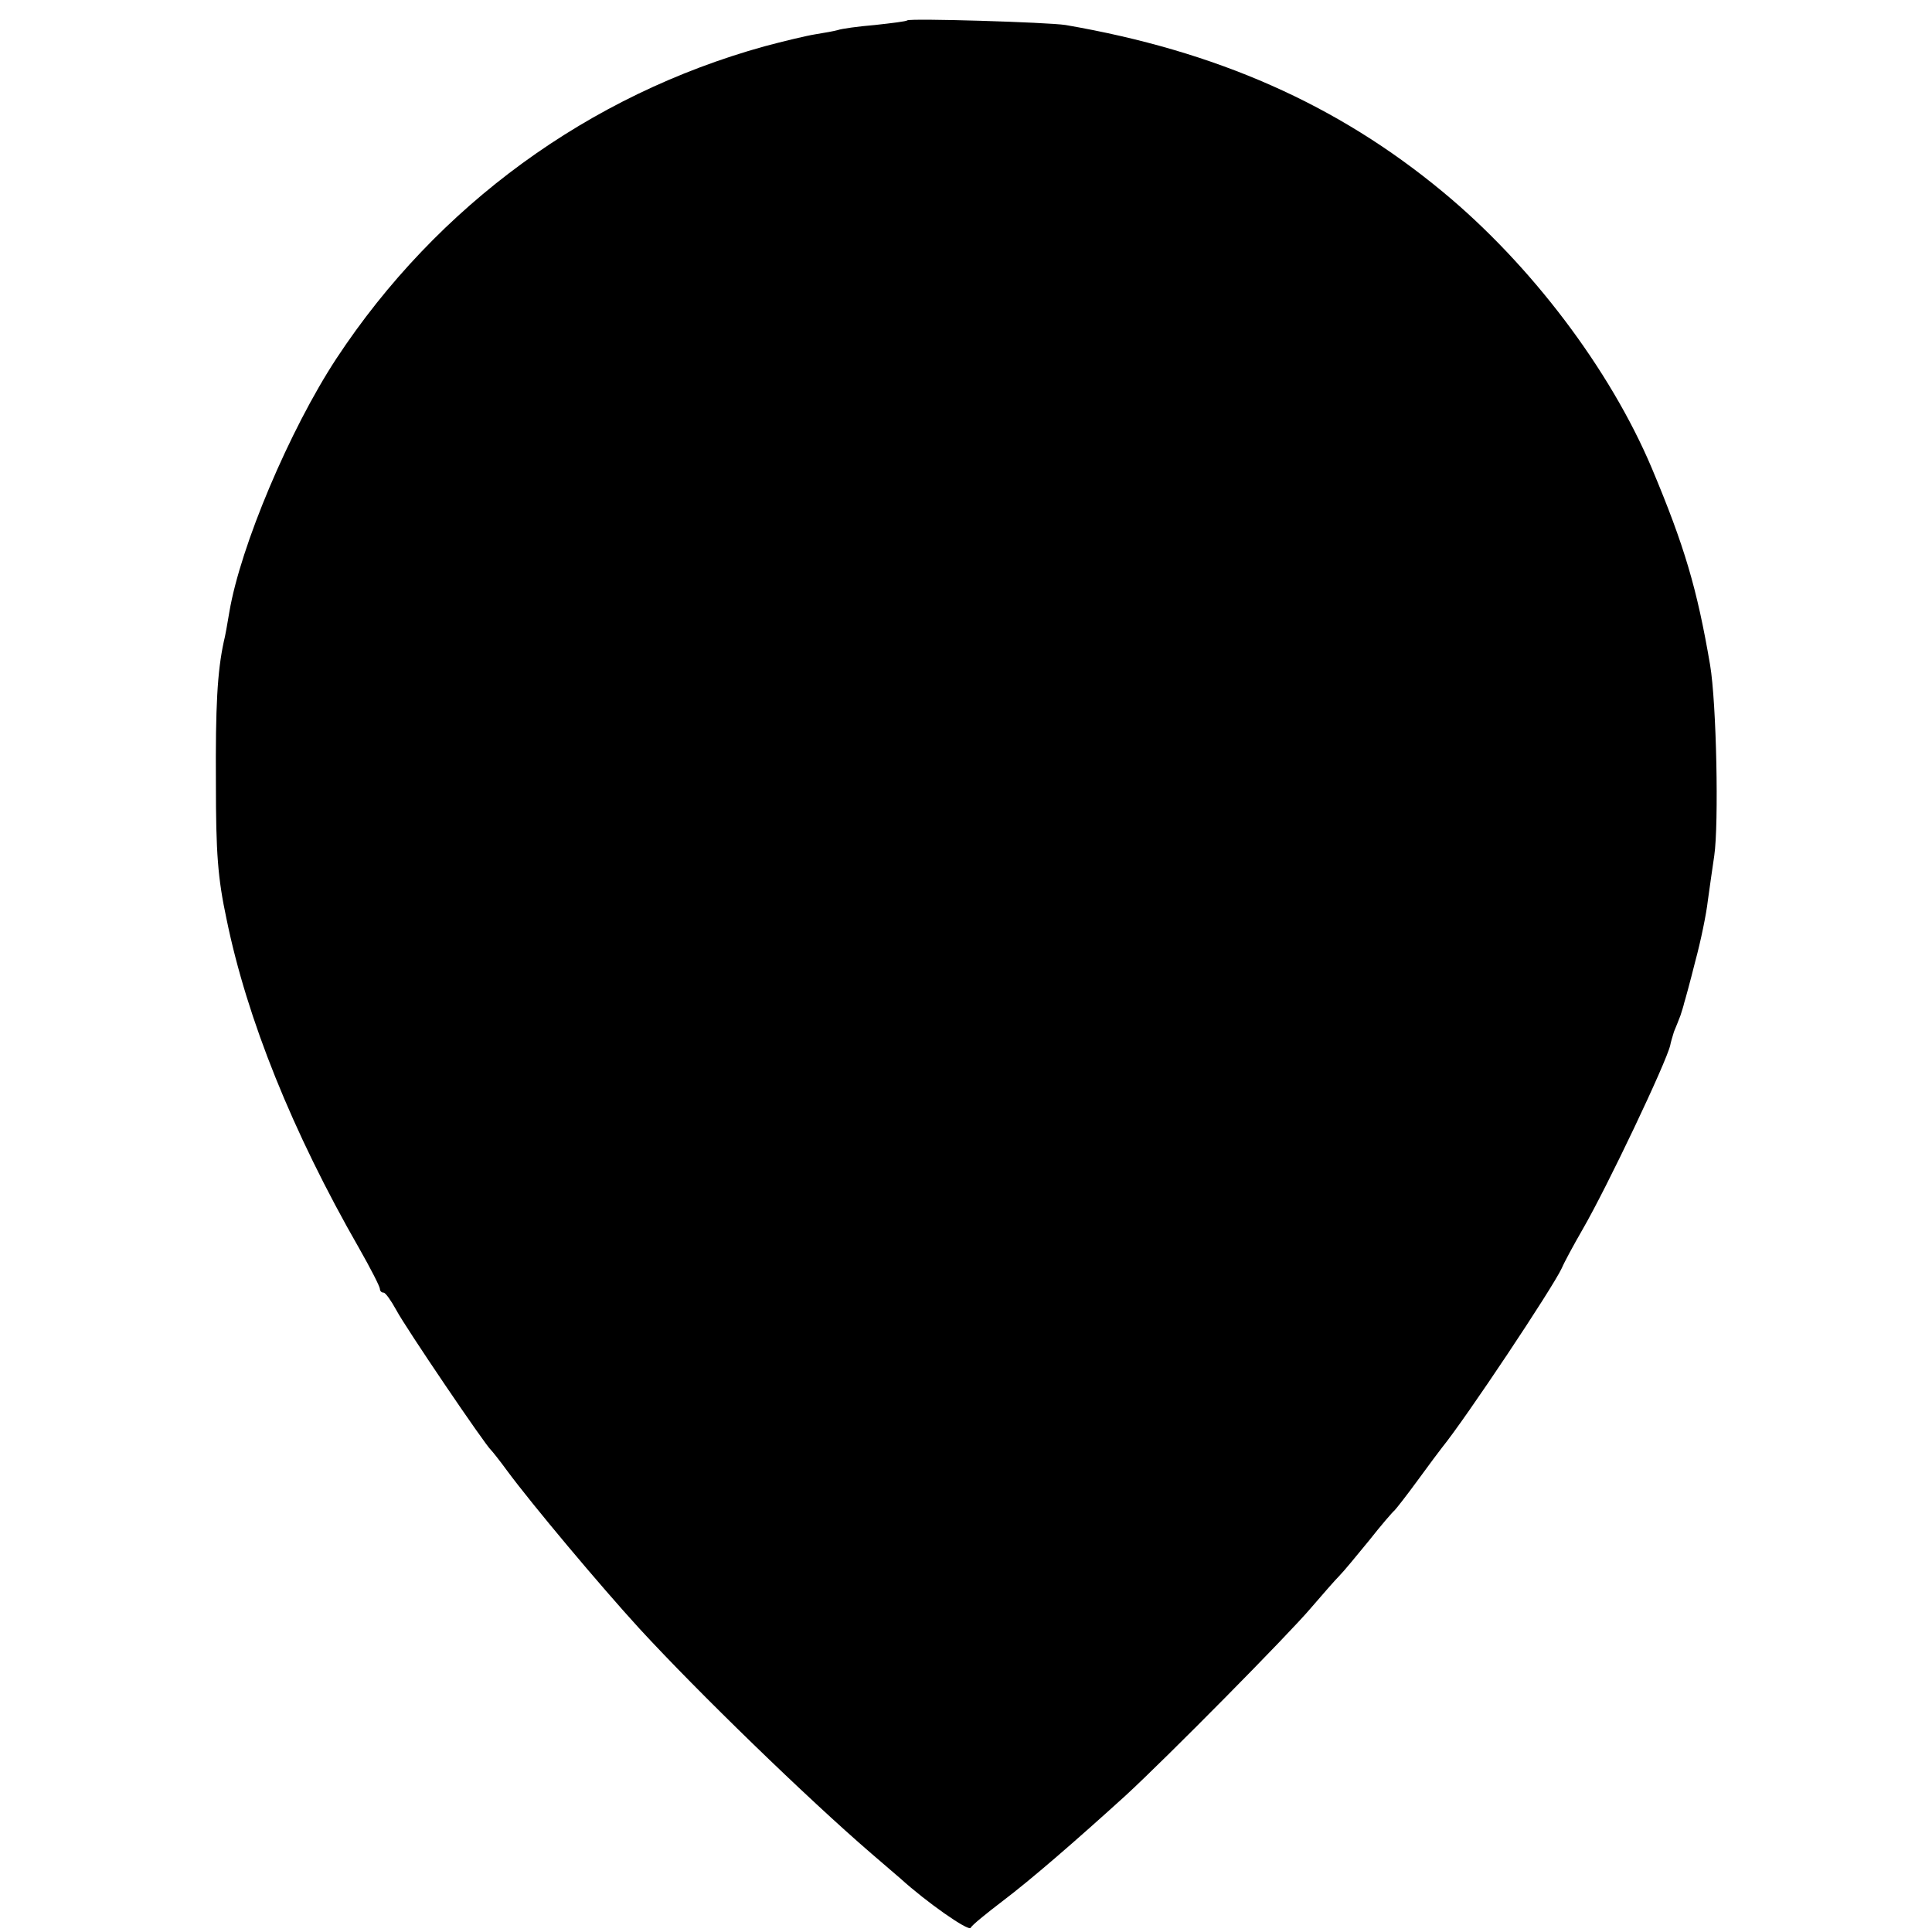 <?xml version="1.0" standalone="no"?>
<!DOCTYPE svg PUBLIC "-//W3C//DTD SVG 20010904//EN"
 "http://www.w3.org/TR/2001/REC-SVG-20010904/DTD/svg10.dtd">
<svg version="1.0" xmlns="http://www.w3.org/2000/svg"
 width="417pt" height="417pt" viewBox="0 0 417 417"
 preserveAspectRatio="xMidYMid meet">
<g transform="translate(0,417) scale(0.1,-0.1)"
fill="#000000" stroke="none">
<path d="M1958 4126 c-1 -2 -33 -6 -70 -10 -36 -3 -72 -8 -80 -11 -7 -2 -29
-6 -48 -9 -19 -3 -69 -15 -110 -26 -379 -105 -706 -343 -924 -674 -101 -154
-207 -405 -231 -547 -4 -24 -9 -53 -12 -64 -14 -65 -18 -140 -17 -305 0 -151
4 -205 23 -294 44 -215 142 -459 286 -710 25 -44 45 -83 45 -88 0 -4 3 -8 8
-8 4 0 16 -17 27 -37 20 -38 193 -293 205 -303 3 -3 19 -23 35 -45 54 -73 200
-247 285 -340 127 -138 362 -366 500 -485 29 -25 58 -50 64 -55 55 -50 146
-114 151 -106 3 6 34 31 68 57 61 46 158 130 267 229 88 81 352 348 400 405
25 29 52 60 61 69 9 9 37 43 64 76 26 33 51 62 55 65 3 3 26 32 50 65 24 33
48 65 52 70 52 64 239 345 259 388 5 12 25 49 44 82 54 93 182 363 190 399 1
6 5 19 8 29 4 9 10 25 14 35 3 9 7 22 8 27 2 6 13 46 24 90 12 44 24 103 27
130 4 28 10 72 14 98 10 68 5 329 -9 412 -28 164 -55 256 -126 425 -90 213
-261 439 -451 596 -228 189 -489 304 -814 360 -38 6 -336 15 -342 10z"/>
</g>
</svg>
